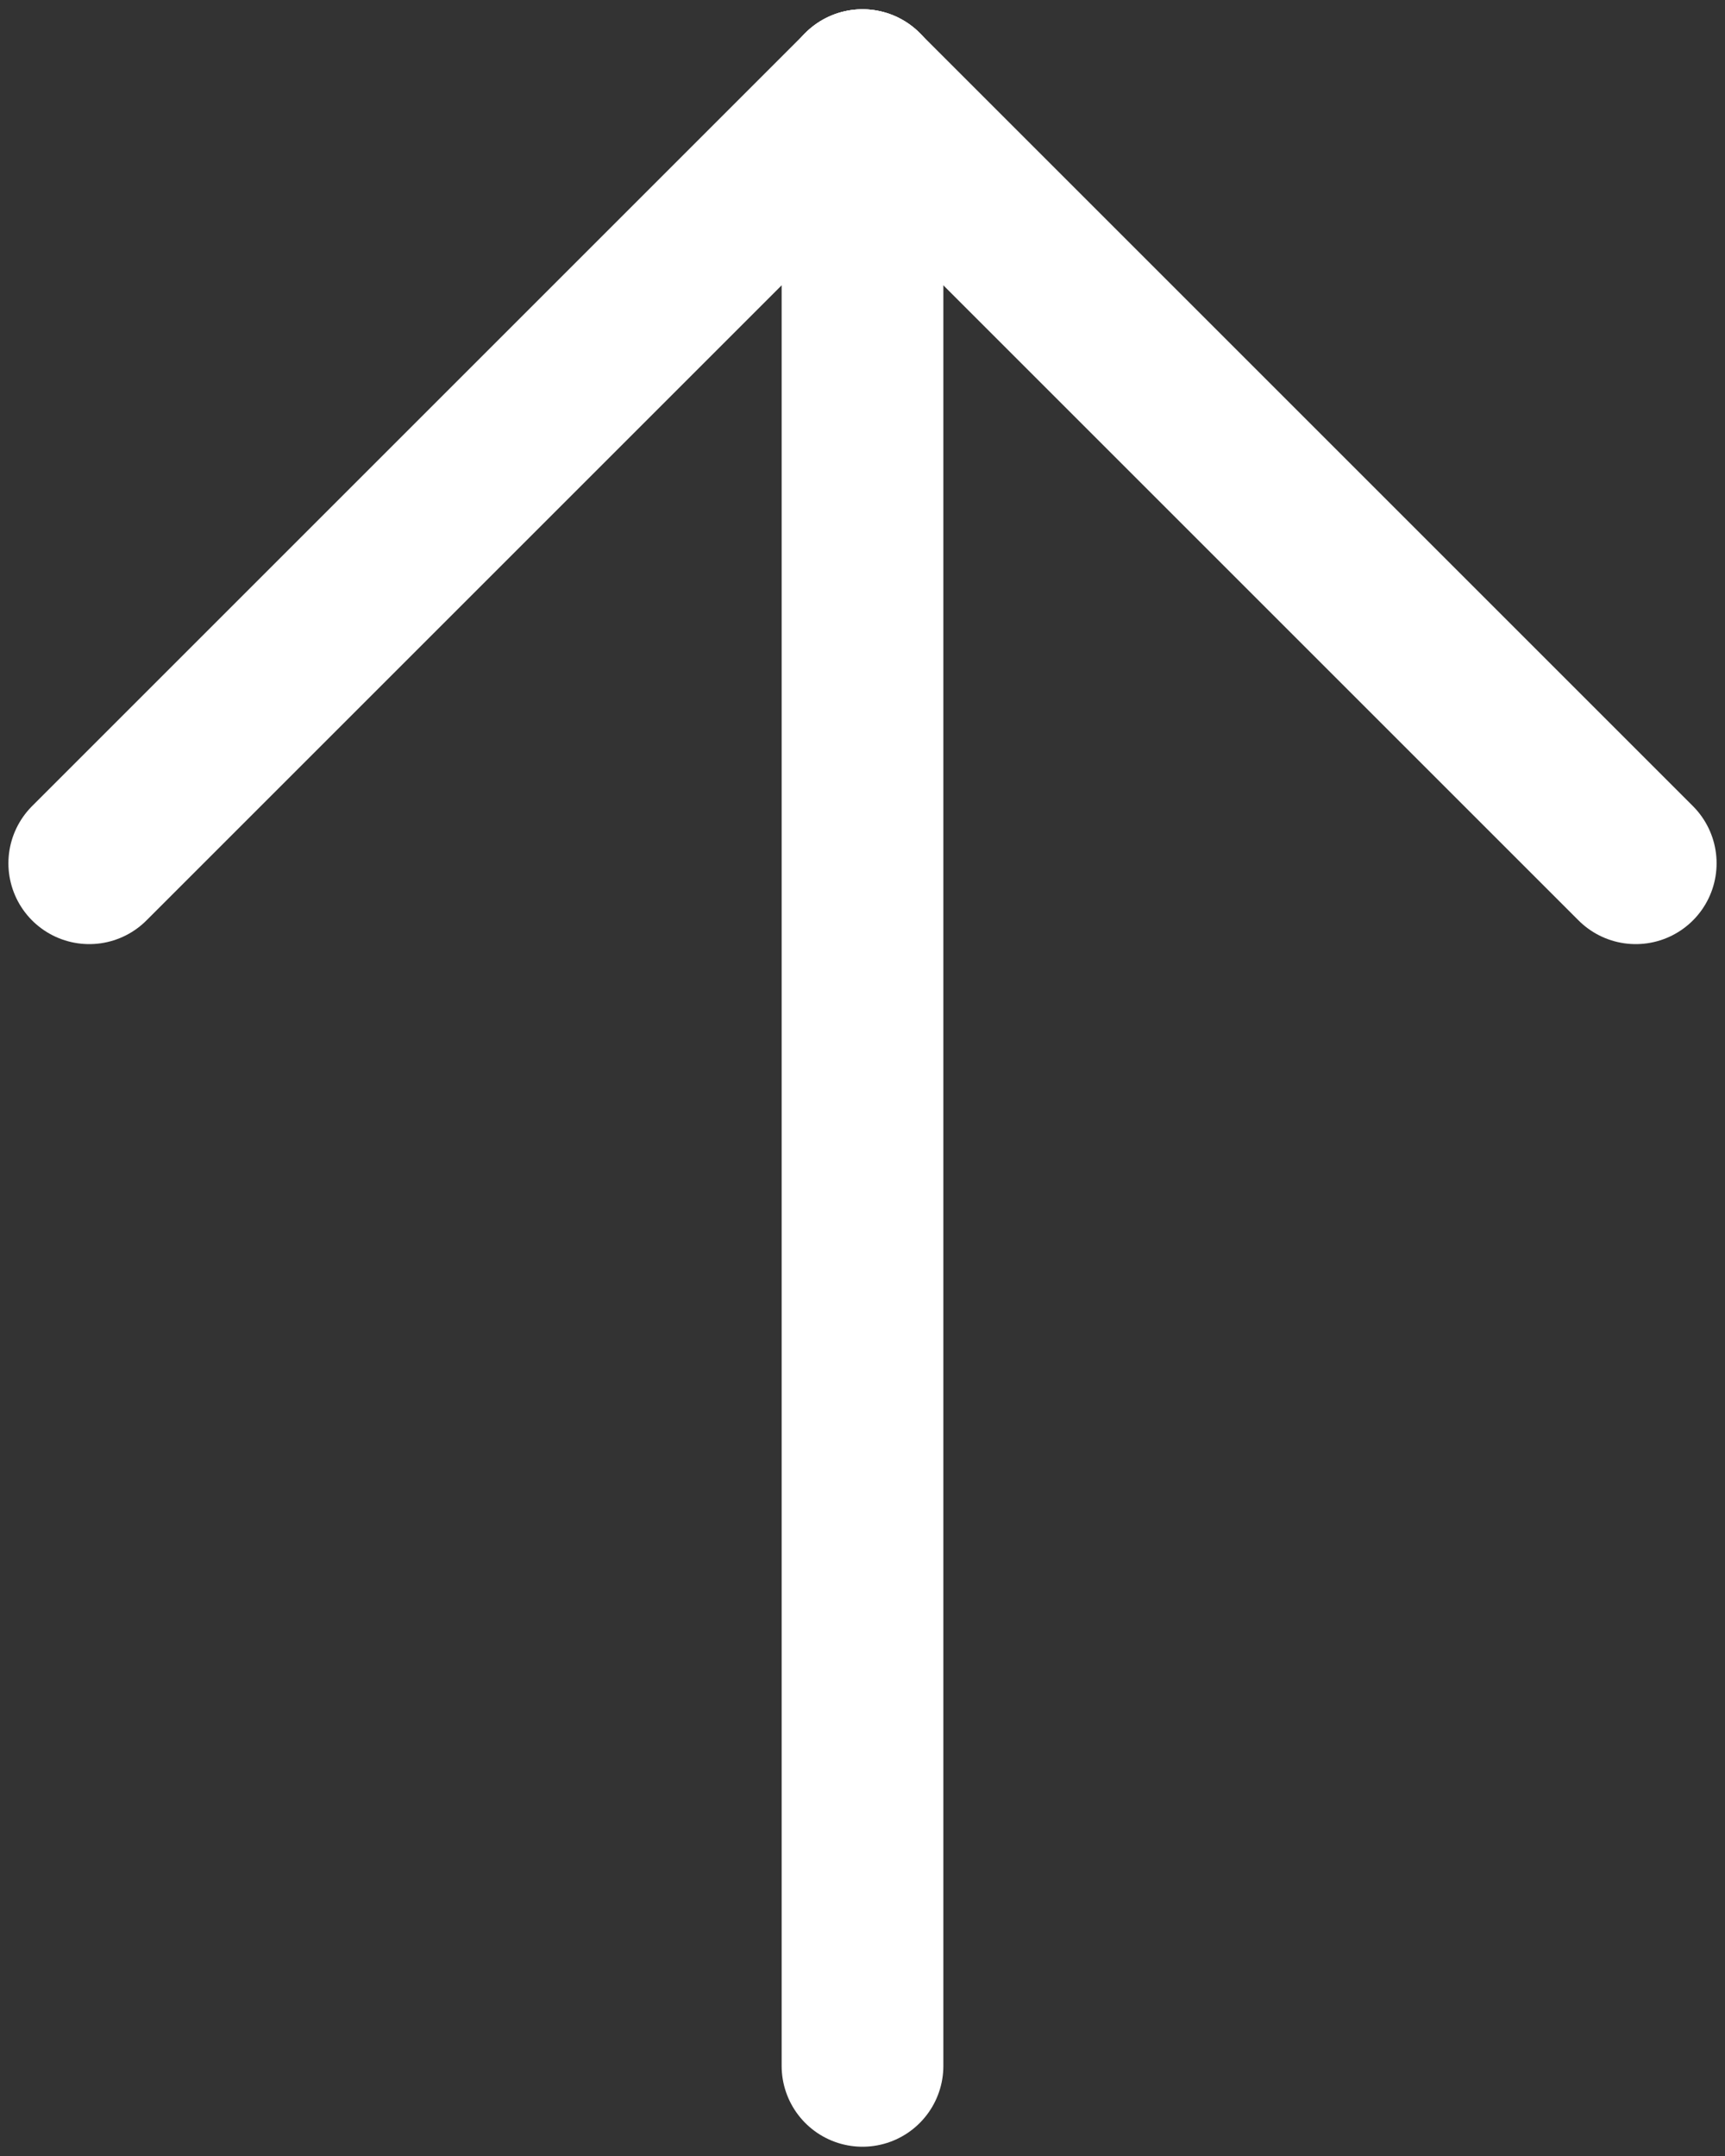 <svg width="32" height="40" viewBox="0 0 32 40" fill="none" xmlns="http://www.w3.org/2000/svg">
<rect x="0" y="0" width="32" height="40" fill="#333333" stroke="none"/>
<path d="M1.656 16.016L16 1.672" stroke="white" stroke-width="3" stroke-miterlimit="10" stroke-linecap="round" stroke-linejoin="round"/>
<path d="M30.344 16.016L16 1.672" stroke="white" stroke-width="3" stroke-miterlimit="10" stroke-linecap="round" stroke-linejoin="round"/>
<path d="M16 38.328V1.672" stroke="white" stroke-width="3" stroke-miterlimit="10" stroke-linecap="round" stroke-linejoin="round"/>
</svg>
